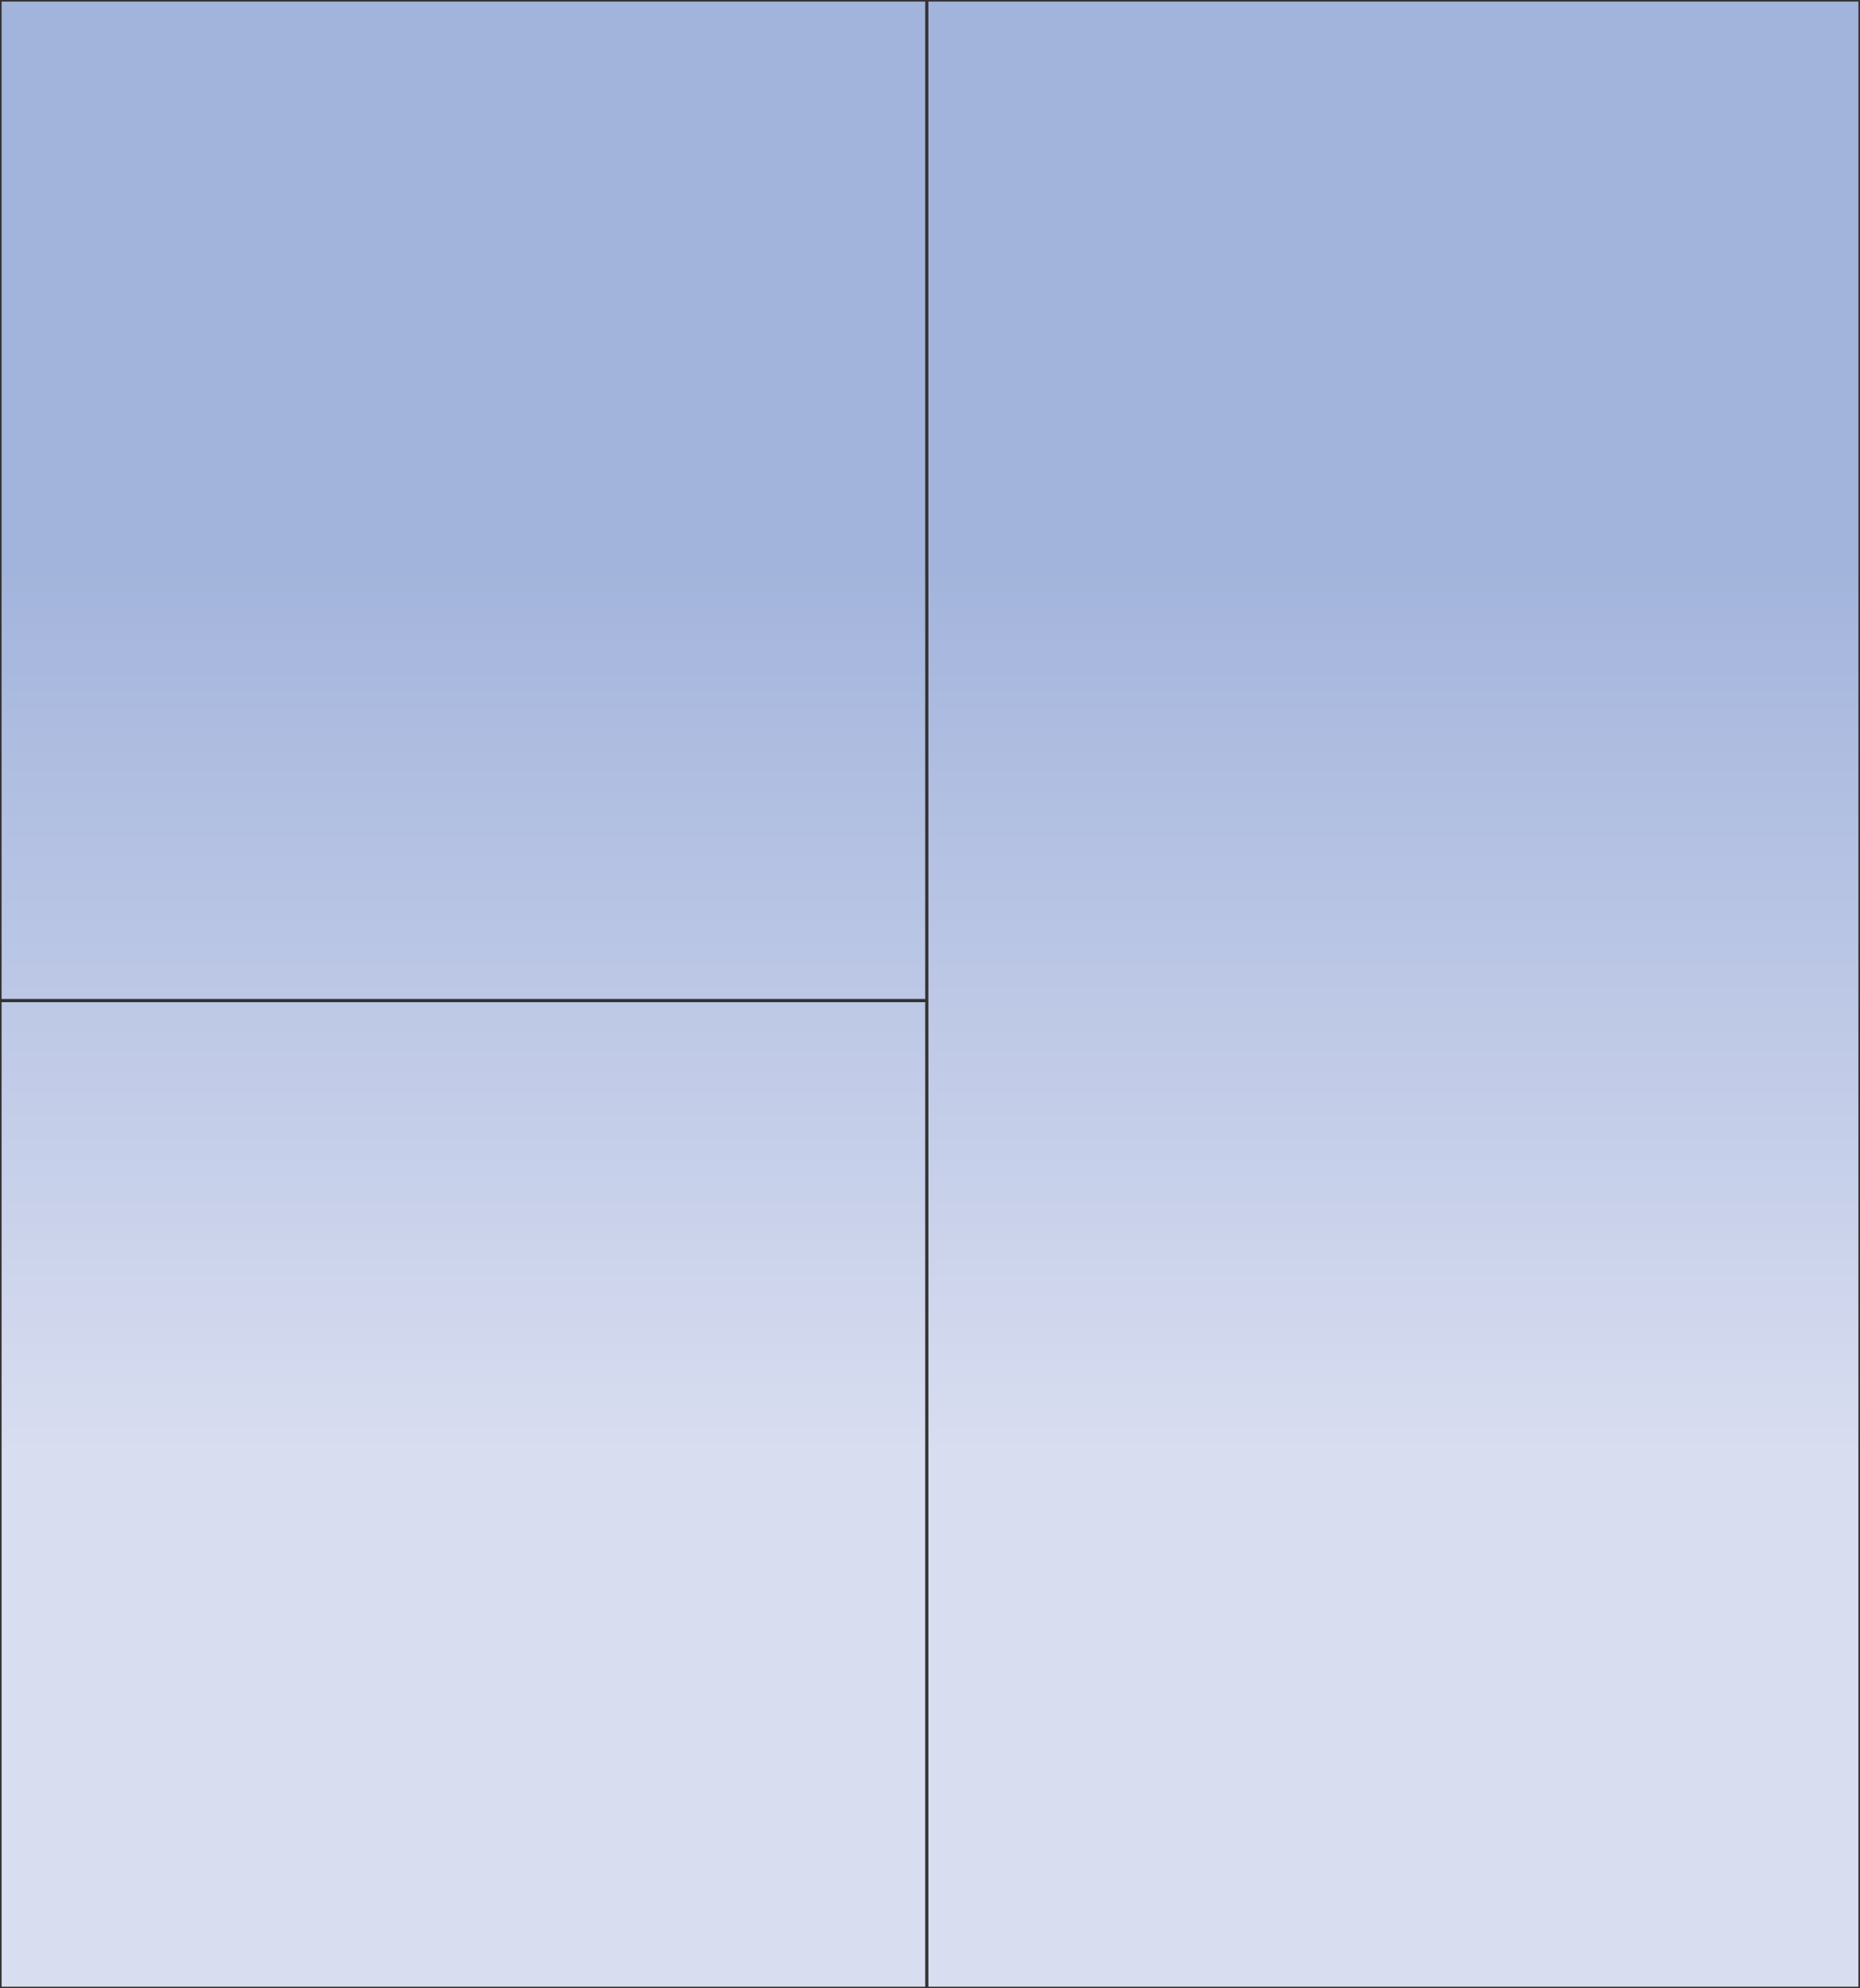 <?xml version="1.0" encoding="UTF-8" standalone="no"?>
<svg xmlns:ffdec="https://www.free-decompiler.com/flash" xmlns:xlink="http://www.w3.org/1999/xlink" ffdec:objectType="shape" height="31.0px" width="29.0px" xmlns="http://www.w3.org/2000/svg">
  <g transform="matrix(1.0, 0.0, 0.0, 1.0, 14.5, 15.5)">
    <path d="M-0.05 -15.5 L14.5 -15.5 14.5 15.5 -0.05 15.5 -14.5 15.5 -14.5 0.1 -14.5 -15.5 -0.05 -15.5 -0.05 0.1 -0.05 15.5 -0.05 0.1 -0.05 -15.5 M-14.5 0.1 L-0.05 0.1 -14.5 0.1" fill="url(#gradient0)" fill-rule="evenodd" stroke="none"/>
    <path d="M-0.05 -15.5 L14.5 -15.5 14.5 15.5 -0.05 15.5 -14.5 15.5 -14.5 0.1 -14.5 -15.5 -0.05 -15.5 -0.05 0.1 -0.05 15.5 M-0.05 0.1 L-14.5 0.1" fill="none" stroke="#333333" stroke-linecap="round" stroke-linejoin="round" stroke-width="0.05"/>
  </g>
  <defs>
    <linearGradient color-interpolation="linearRGB" gradientTransform="matrix(0.0, -0.019, 0.009, 0.0, 7.2, 0.0)" gradientUnits="userSpaceOnUse" id="gradient0" spreadMethod="pad" x1="-819.2" x2="819.2">
      <stop offset="0.271" stop-color="#d8ddf0"/>
      <stop offset="0.714" stop-color="#a3b4dc"/>
    </linearGradient>
  </defs>
</svg>
